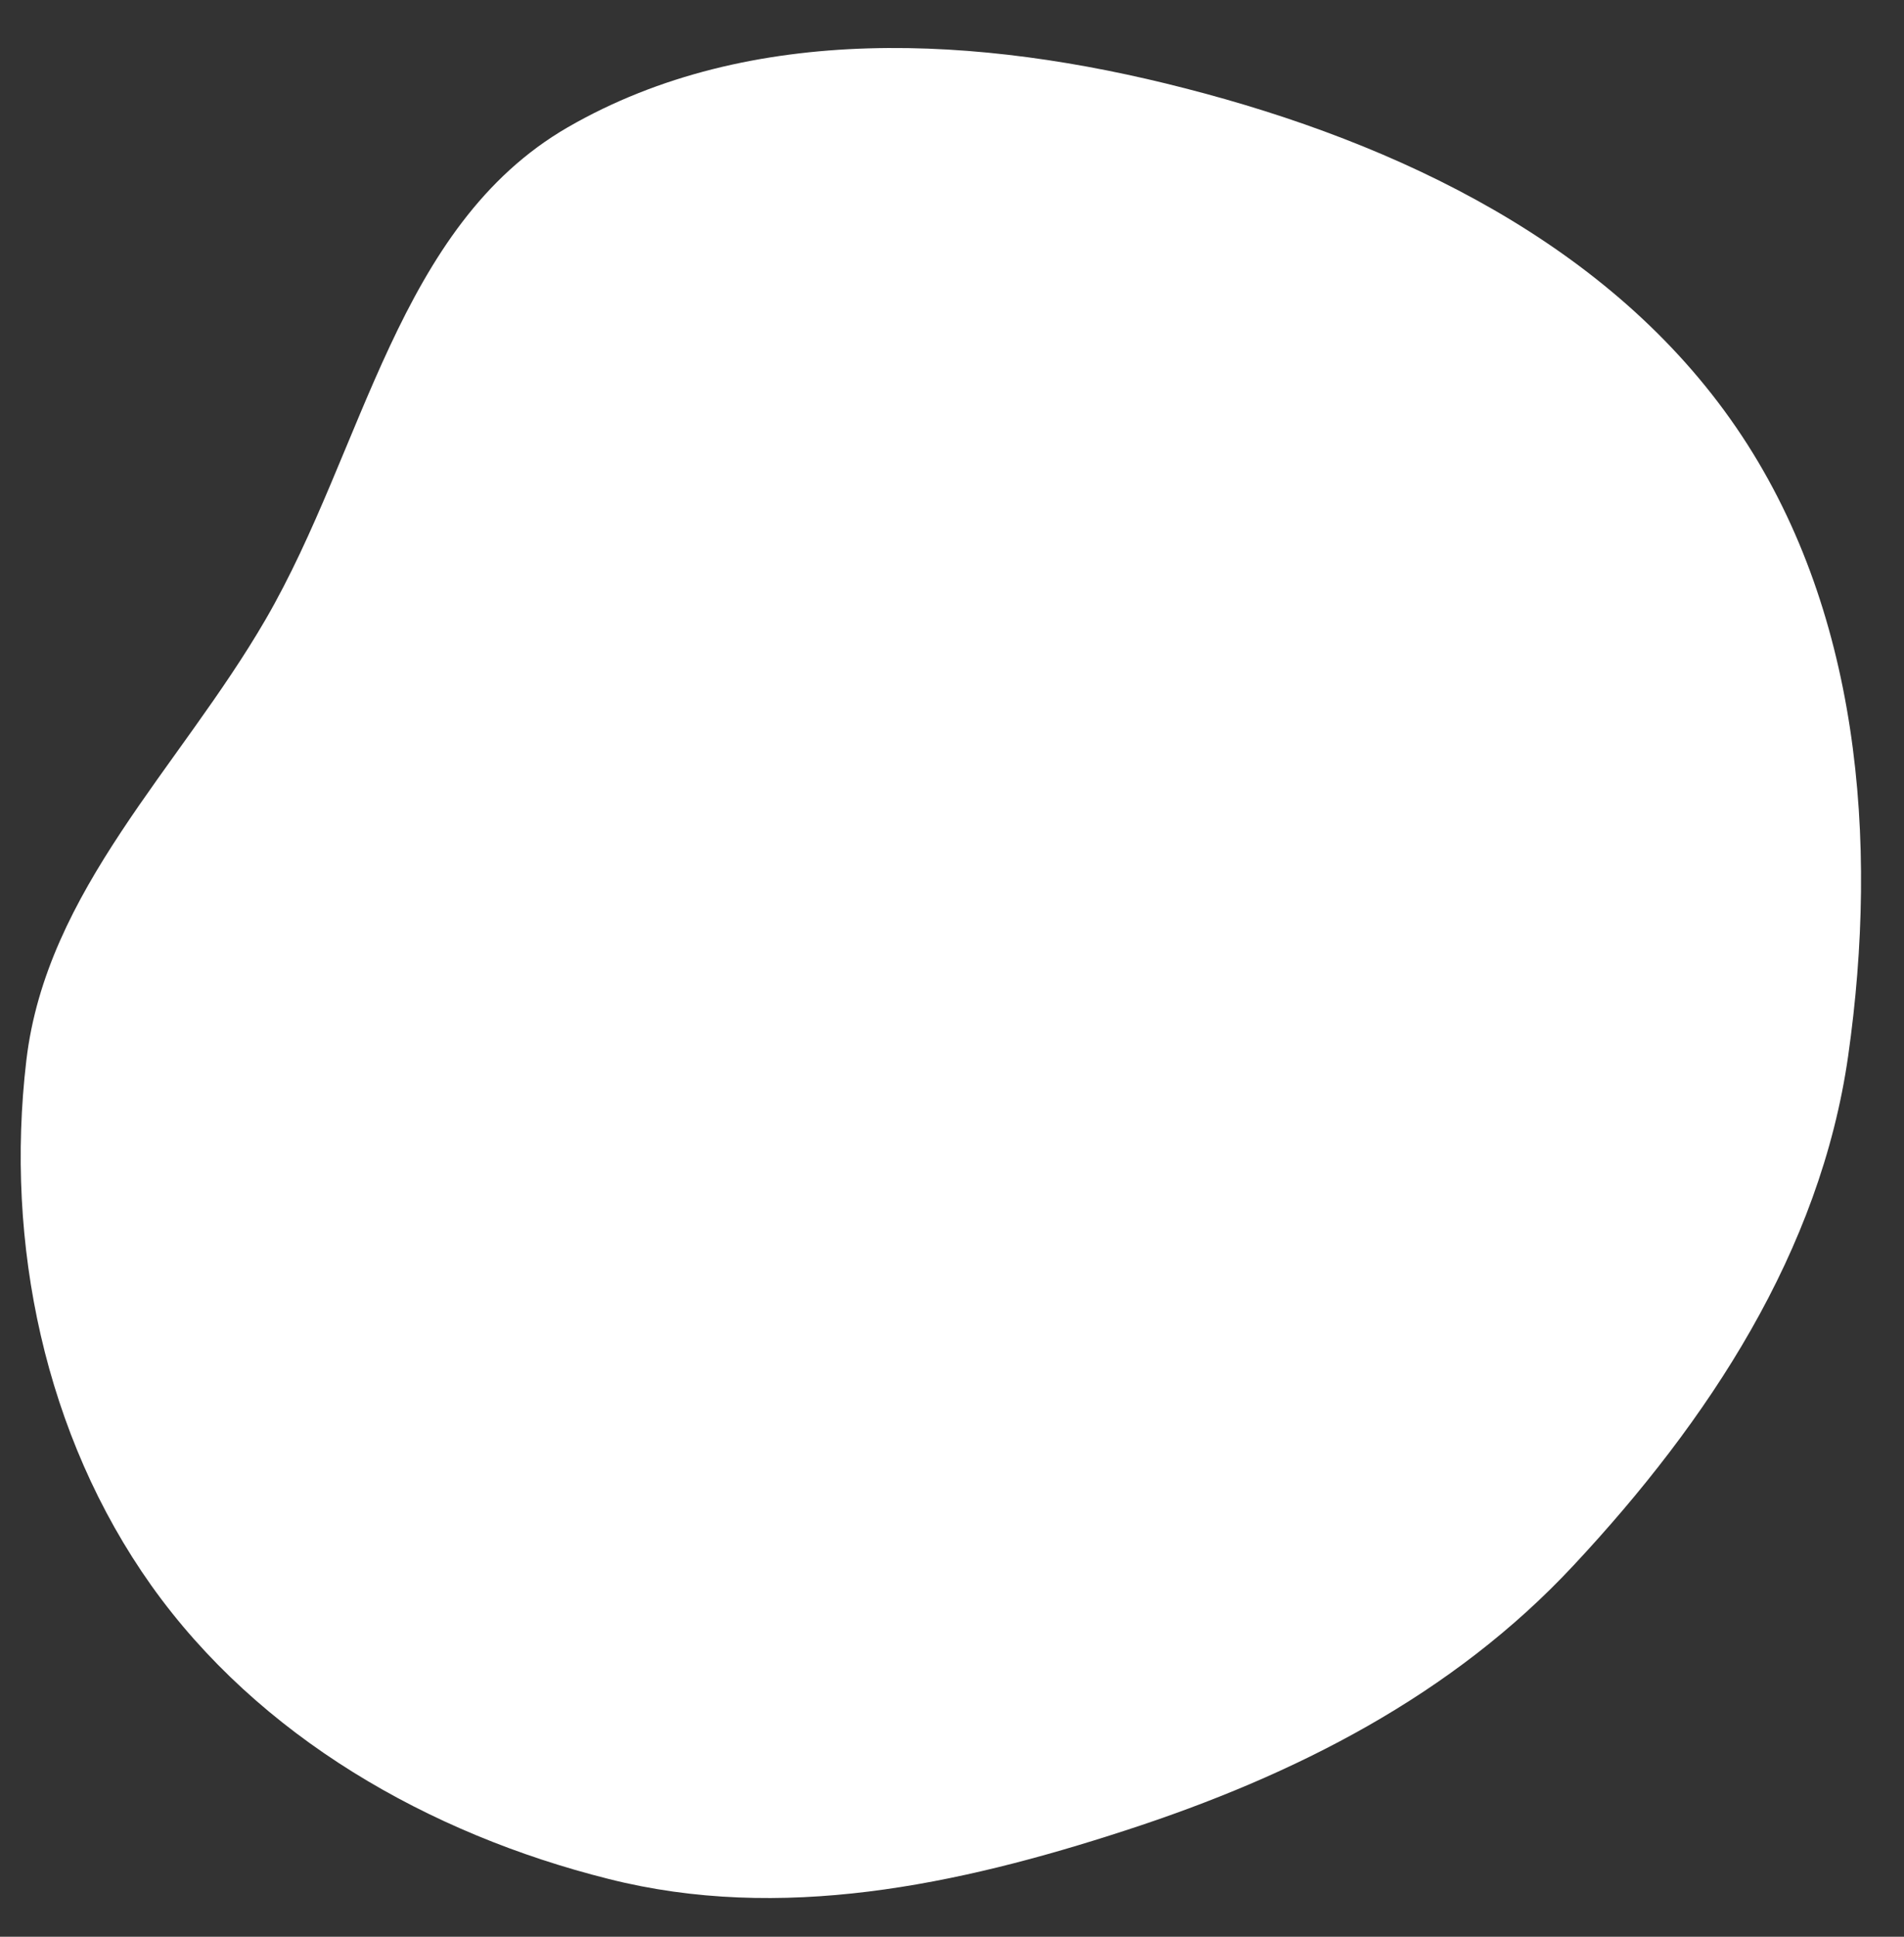 <?xml version="1.0" encoding="utf-8"?>
<!-- Generator: Adobe Illustrator 22.0.0, SVG Export Plug-In . SVG Version: 6.00 Build 0)  -->
<svg version="1.1" id="Layer_1" xmlns="http://www.w3.org/2000/svg" xmlns:xlink="http://www.w3.org/1999/xlink" x="0px" y="0px"
	 viewBox="0 0 600 610" style="enable-background:new 0 0 600 610;" xml:space="preserve">
<rect x="0" y="0" width="600" height="610" fill="#333333" stroke="none"/>
<style type="text/css">
	.st0{fill:#FFFFFF;}
</style>
<g>
	<path class="st0" d="M191.8,591.8C135.1,577.6,81.6,547,47.7,499.4C14.1,452.1,1.5,391.7,8.3,334c6.3-53.6,48.3-92.2,75.4-138.9
		c31.2-53.8,41.4-123.9,95.2-155c57.7-33.3,130-28.9,194.5-12.3c67.5,17.3,134.3,49.3,173.7,106.8c38.9,56.7,45,130,35.3,198
		c-8.8,61.6-44,114.9-86.5,160.4c-38.2,41-87.9,66.2-141.2,83.5C301.6,593.8,246,605.5,191.8,591.8z"/>
</g>
</svg>
